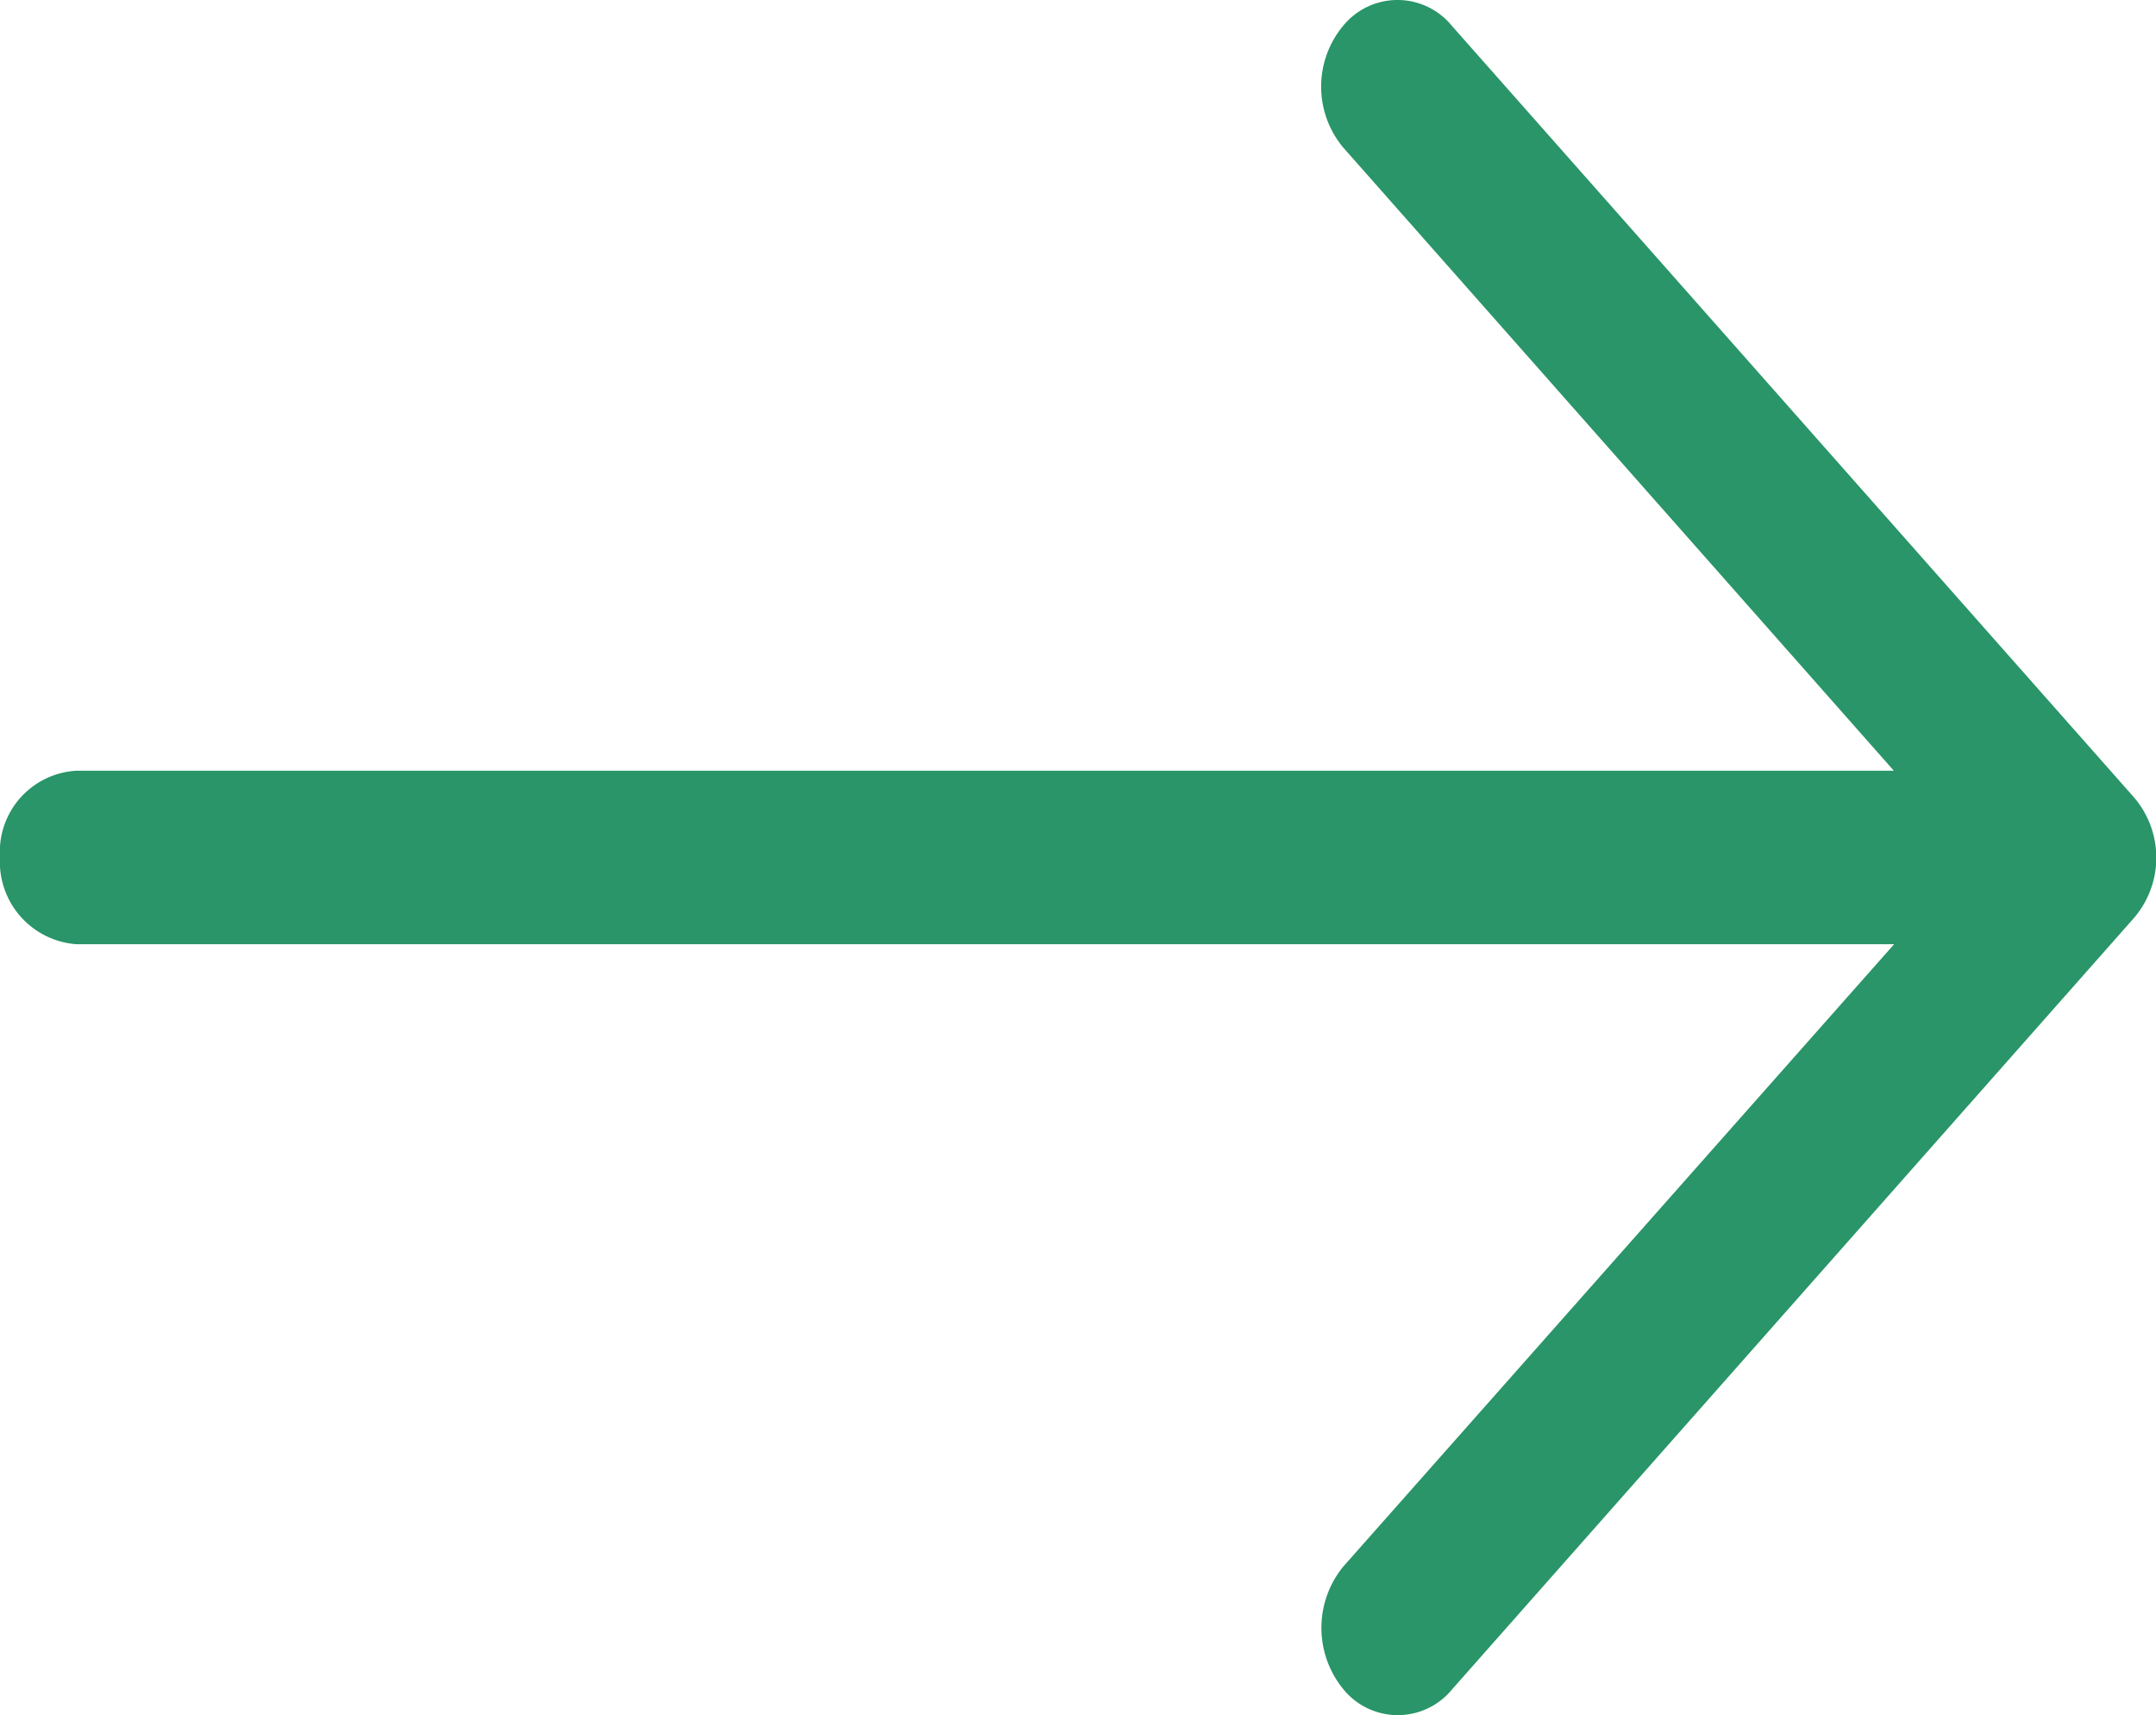<svg xmlns="http://www.w3.org/2000/svg" width="23.49" height="18.69" viewBox="0 0 23.49 18.69">
  <path id="right-arrow" d="M15.818,4.955a.764.764,0,0,0-1.184,0,1.036,1.036,0,0,0,0,1.326l6,6.792H.829A.884.884,0,0,0,0,14.012a.9.9,0,0,0,.829.951H20.637l-6,6.78a1.055,1.055,0,0,0,0,1.34.764.764,0,0,0,1.184,0l7.424-8.4a1.009,1.009,0,0,0,0-1.326Z" transform="translate(0 -4.674)" fill="#299568"/>
</svg>
